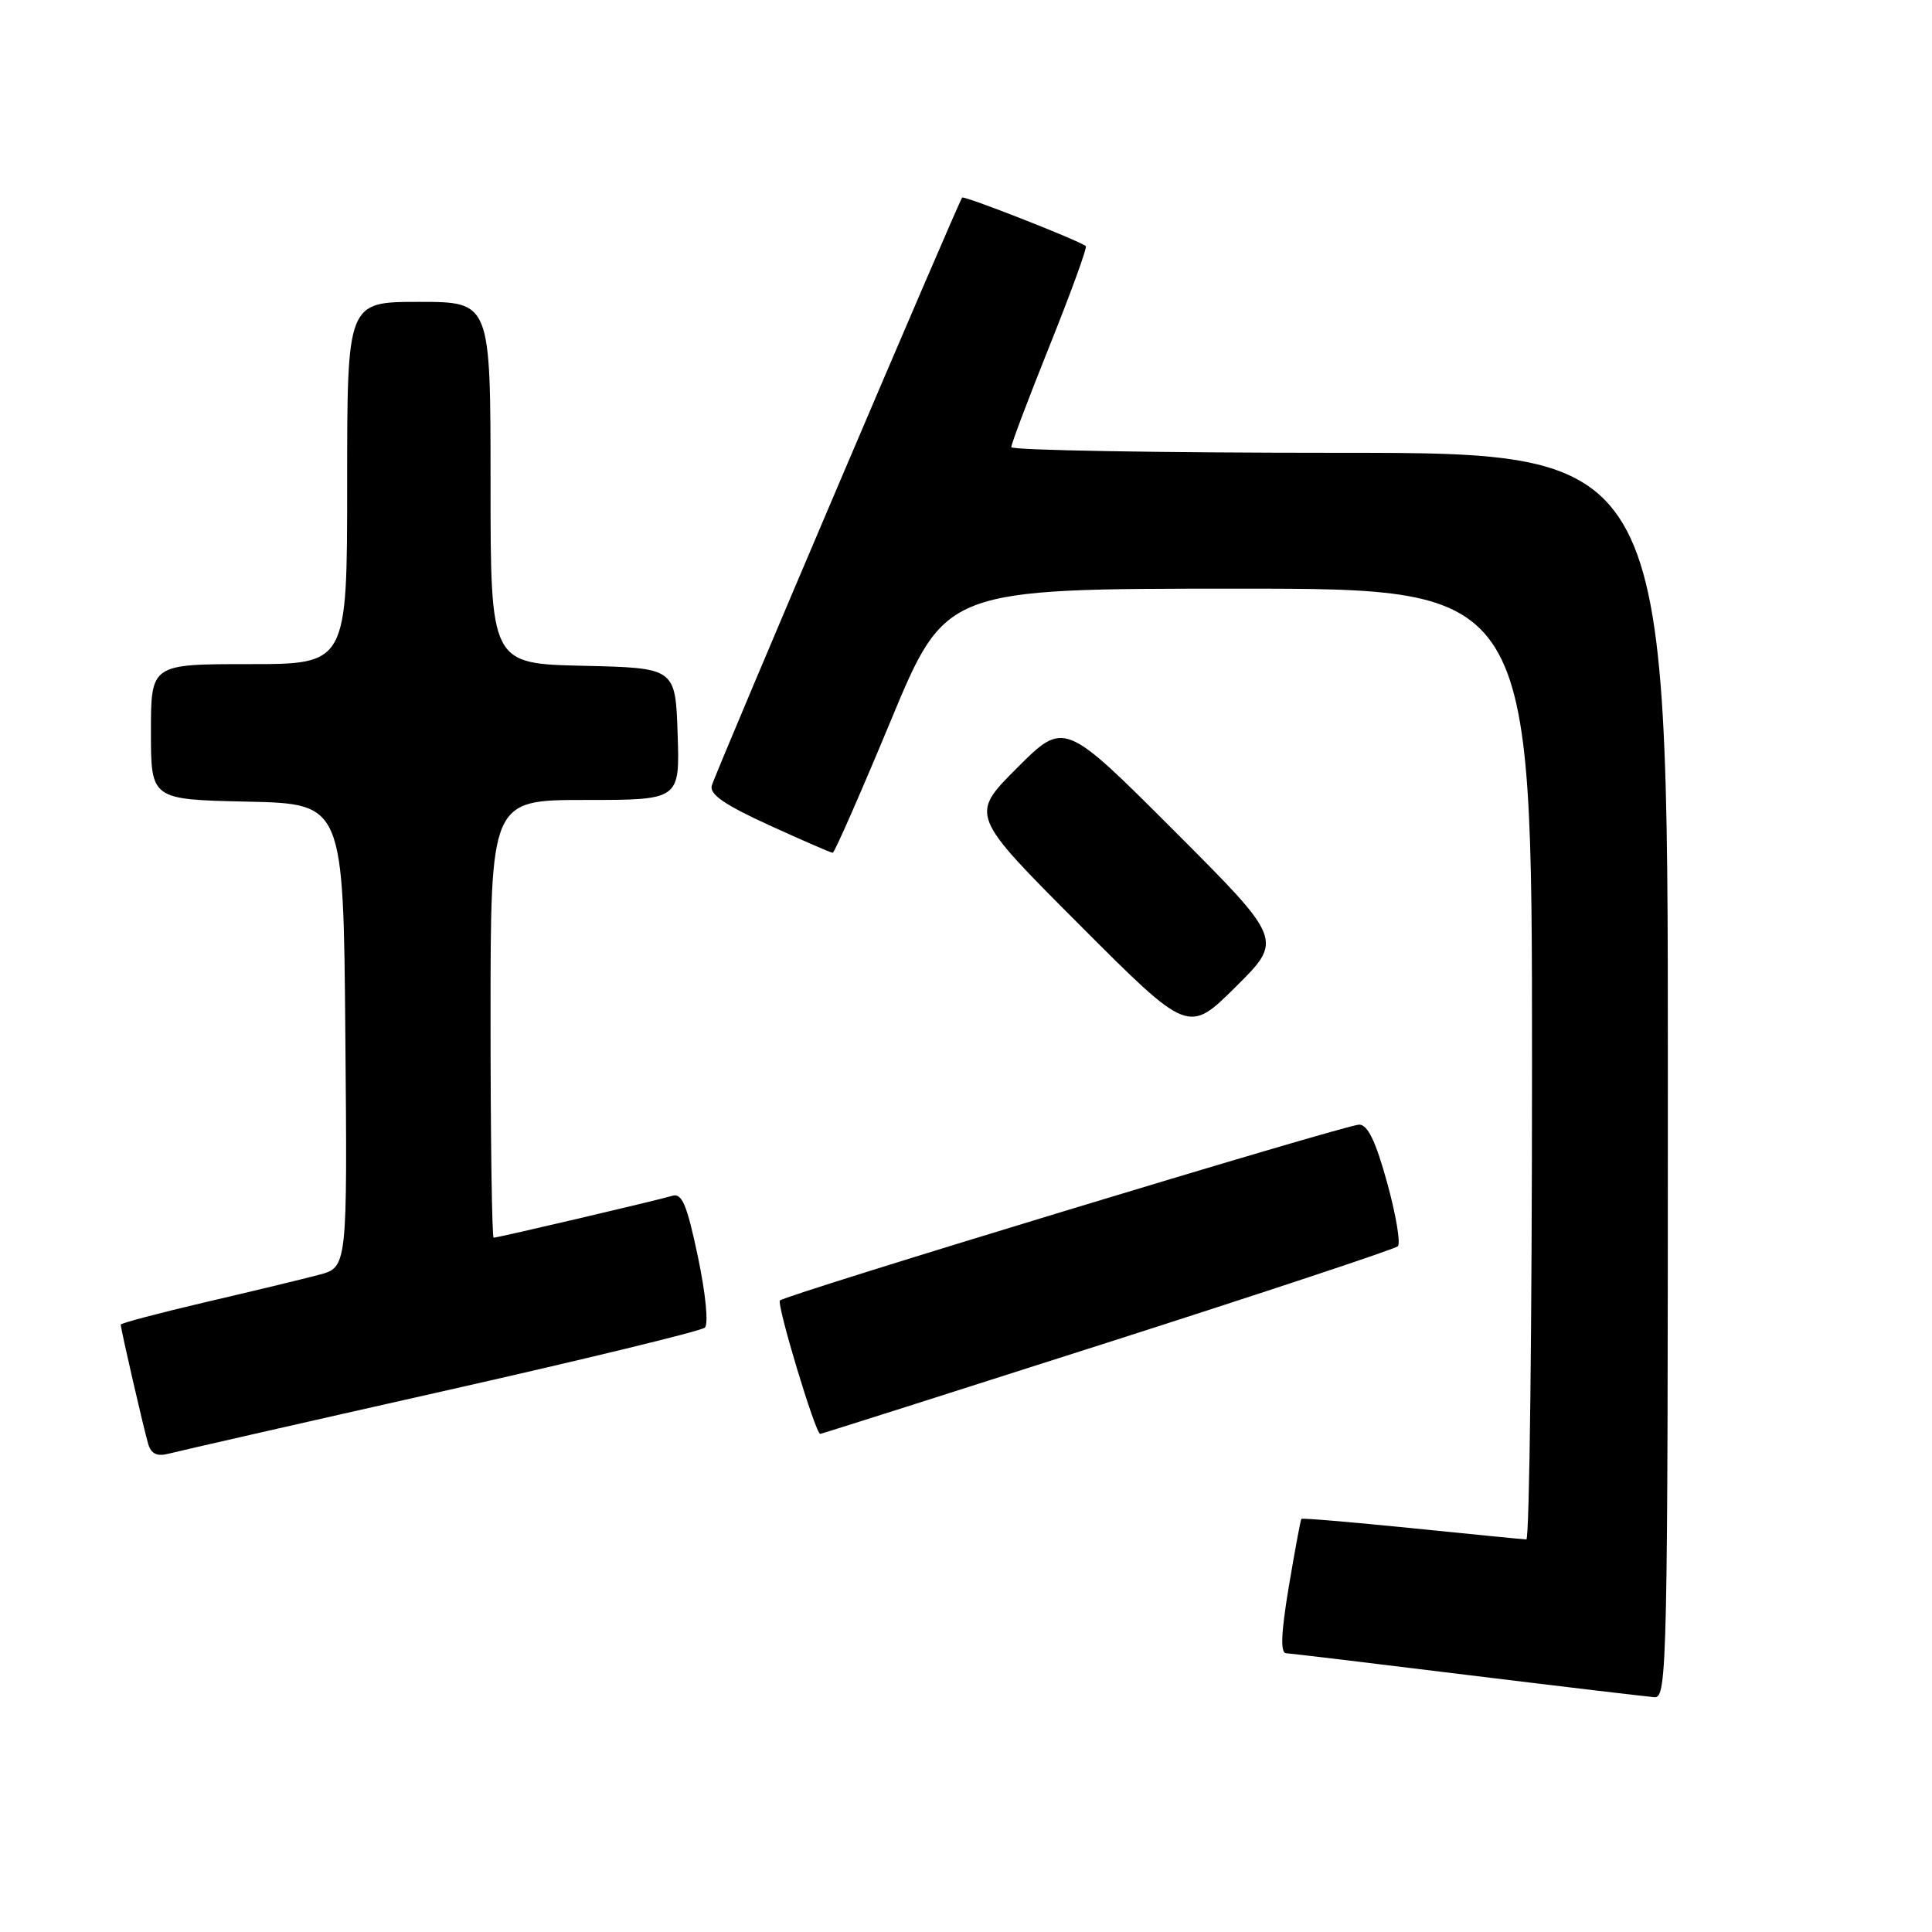 <?xml version="1.0" encoding="UTF-8" standalone="no"?>
<!DOCTYPE svg PUBLIC "-//W3C//DTD SVG 1.1//EN" "http://www.w3.org/Graphics/SVG/1.1/DTD/svg11.dtd" >
<svg xmlns="http://www.w3.org/2000/svg" xmlns:xlink="http://www.w3.org/1999/xlink" version="1.1" viewBox="0 0 256 256">
 <g >
 <path fill="currentColor"
d=" M 221.00 142.50 C 221.00 60.00 221.00 60.00 177.50 60.00 C 153.57 60.00 134.00 59.66 134.00 59.25 C 133.99 58.84 136.30 52.74 139.12 45.71 C 141.94 38.67 144.08 32.78 143.88 32.61 C 142.93 31.85 127.77 25.90 127.49 26.18 C 127.05 26.63 94.88 102.17 94.32 104.08 C 93.98 105.24 95.95 106.61 101.89 109.33 C 106.31 111.35 110.11 113.00 110.34 113.00 C 110.57 113.00 114.03 105.13 118.03 95.50 C 125.30 78.00 125.30 78.00 164.15 78.00 C 203.00 78.00 203.00 78.00 203.00 141.00 C 203.00 175.65 202.66 203.99 202.25 203.98 C 201.84 203.97 195.01 203.30 187.07 202.49 C 179.13 201.69 172.55 201.13 172.44 201.26 C 172.33 201.39 171.58 205.44 170.77 210.25 C 169.75 216.37 169.64 219.02 170.41 219.06 C 171.01 219.09 181.85 220.39 194.50 221.95 C 207.15 223.50 218.29 224.82 219.25 224.89 C 220.90 224.99 221.00 220.45 221.00 142.50 Z  M 58.50 184.39 C 77.20 180.18 92.90 176.37 93.39 175.92 C 93.90 175.46 93.52 171.50 92.48 166.54 C 91.03 159.64 90.37 158.06 89.09 158.45 C 87.12 159.04 65.98 164.00 65.41 164.00 C 65.19 164.00 65.00 150.95 65.00 135.00 C 65.00 106.00 65.00 106.00 77.54 106.00 C 90.08 106.00 90.08 106.00 89.79 97.25 C 89.50 88.50 89.50 88.50 77.25 88.22 C 65.00 87.94 65.00 87.94 65.00 63.97 C 65.00 40.00 65.00 40.00 55.50 40.00 C 46.00 40.00 46.00 40.00 46.00 64.00 C 46.00 88.00 46.00 88.00 33.00 88.00 C 20.00 88.00 20.00 88.00 20.00 96.97 C 20.00 105.94 20.00 105.94 32.75 106.22 C 45.50 106.50 45.50 106.50 45.76 137.21 C 46.03 167.92 46.03 167.92 42.26 168.92 C 40.19 169.47 33.44 171.10 27.25 172.54 C 21.06 173.99 16.00 175.33 16.00 175.52 C 16.00 176.11 19.05 189.36 19.64 191.34 C 20.03 192.65 20.81 193.02 22.35 192.62 C 23.53 192.31 39.80 188.60 58.50 184.39 Z  M 146.72 177.91 C 167.50 171.26 184.82 165.51 185.22 165.14 C 185.61 164.77 184.98 160.98 183.81 156.73 C 182.28 151.20 181.23 149.01 180.09 149.02 C 178.23 149.05 104.12 171.55 103.35 172.32 C 102.87 172.80 108.06 190.00 108.68 190.00 C 108.83 190.00 125.95 184.56 146.72 177.91 Z  M 155.52 110.02 C 141.01 95.51 141.01 95.51 134.76 101.76 C 128.52 108.00 128.52 108.00 142.99 122.49 C 157.46 136.99 157.46 136.99 163.74 130.76 C 170.02 124.53 170.02 124.53 155.52 110.02 Z "/>
</g>
</svg>